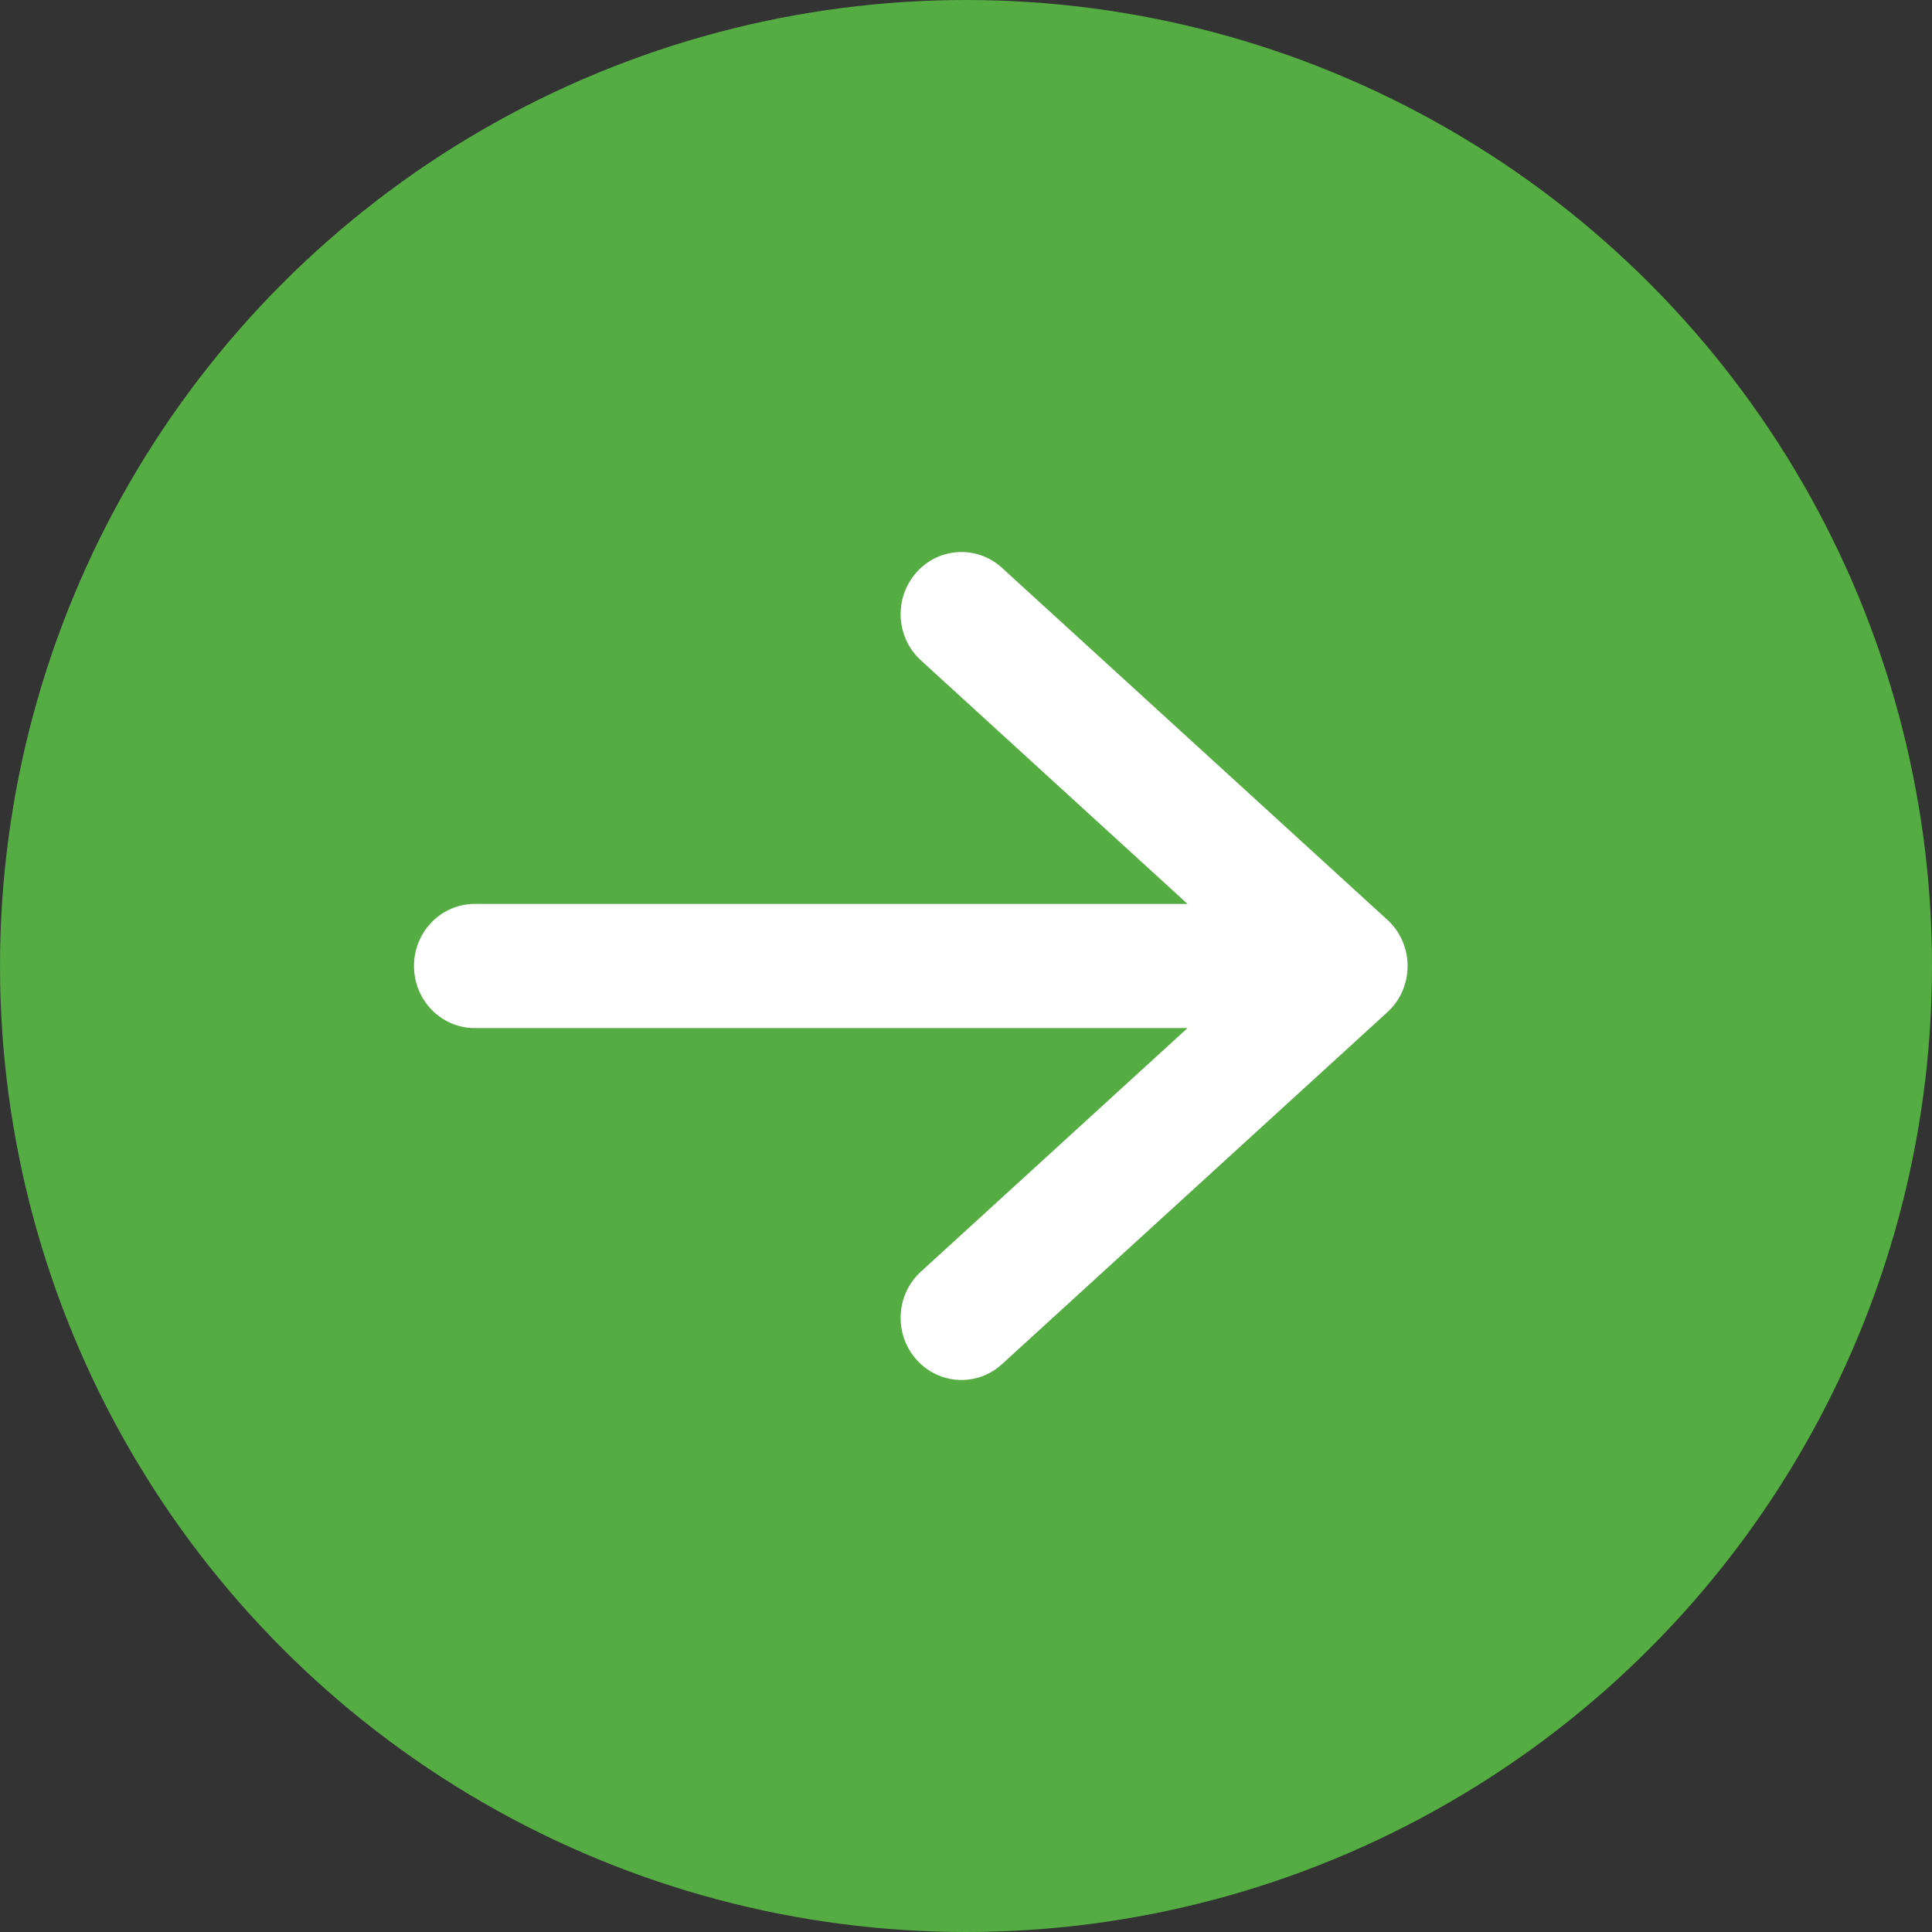 <svg width="14" height="14" viewBox="0 0 14 14" fill="none" xmlns="http://www.w3.org/2000/svg">
    <rect x="0" y="0" width="14" height="14" fill="#333333" stroke="none"/>
    <circle cx="7" cy="7" r="7" fill="#54AC43"/>
    <path d="M3 7C3 6.751 3.197 6.55 3.441 6.55L8.605 6.55L6.673 4.785C6.492 4.62 6.476 4.335 6.639 4.15C6.801 3.965 7.08 3.949 7.261 4.115L10.053 6.665C10.147 6.75 10.2 6.872 10.2 7C10.2 7.128 10.147 7.25 10.053 7.335L7.261 9.885C7.08 10.051 6.801 10.035 6.639 9.85C6.476 9.665 6.492 9.38 6.673 9.215L8.605 7.45L3.441 7.45C3.197 7.45 3 7.249 3 7Z" fill="white"/>
</svg>
